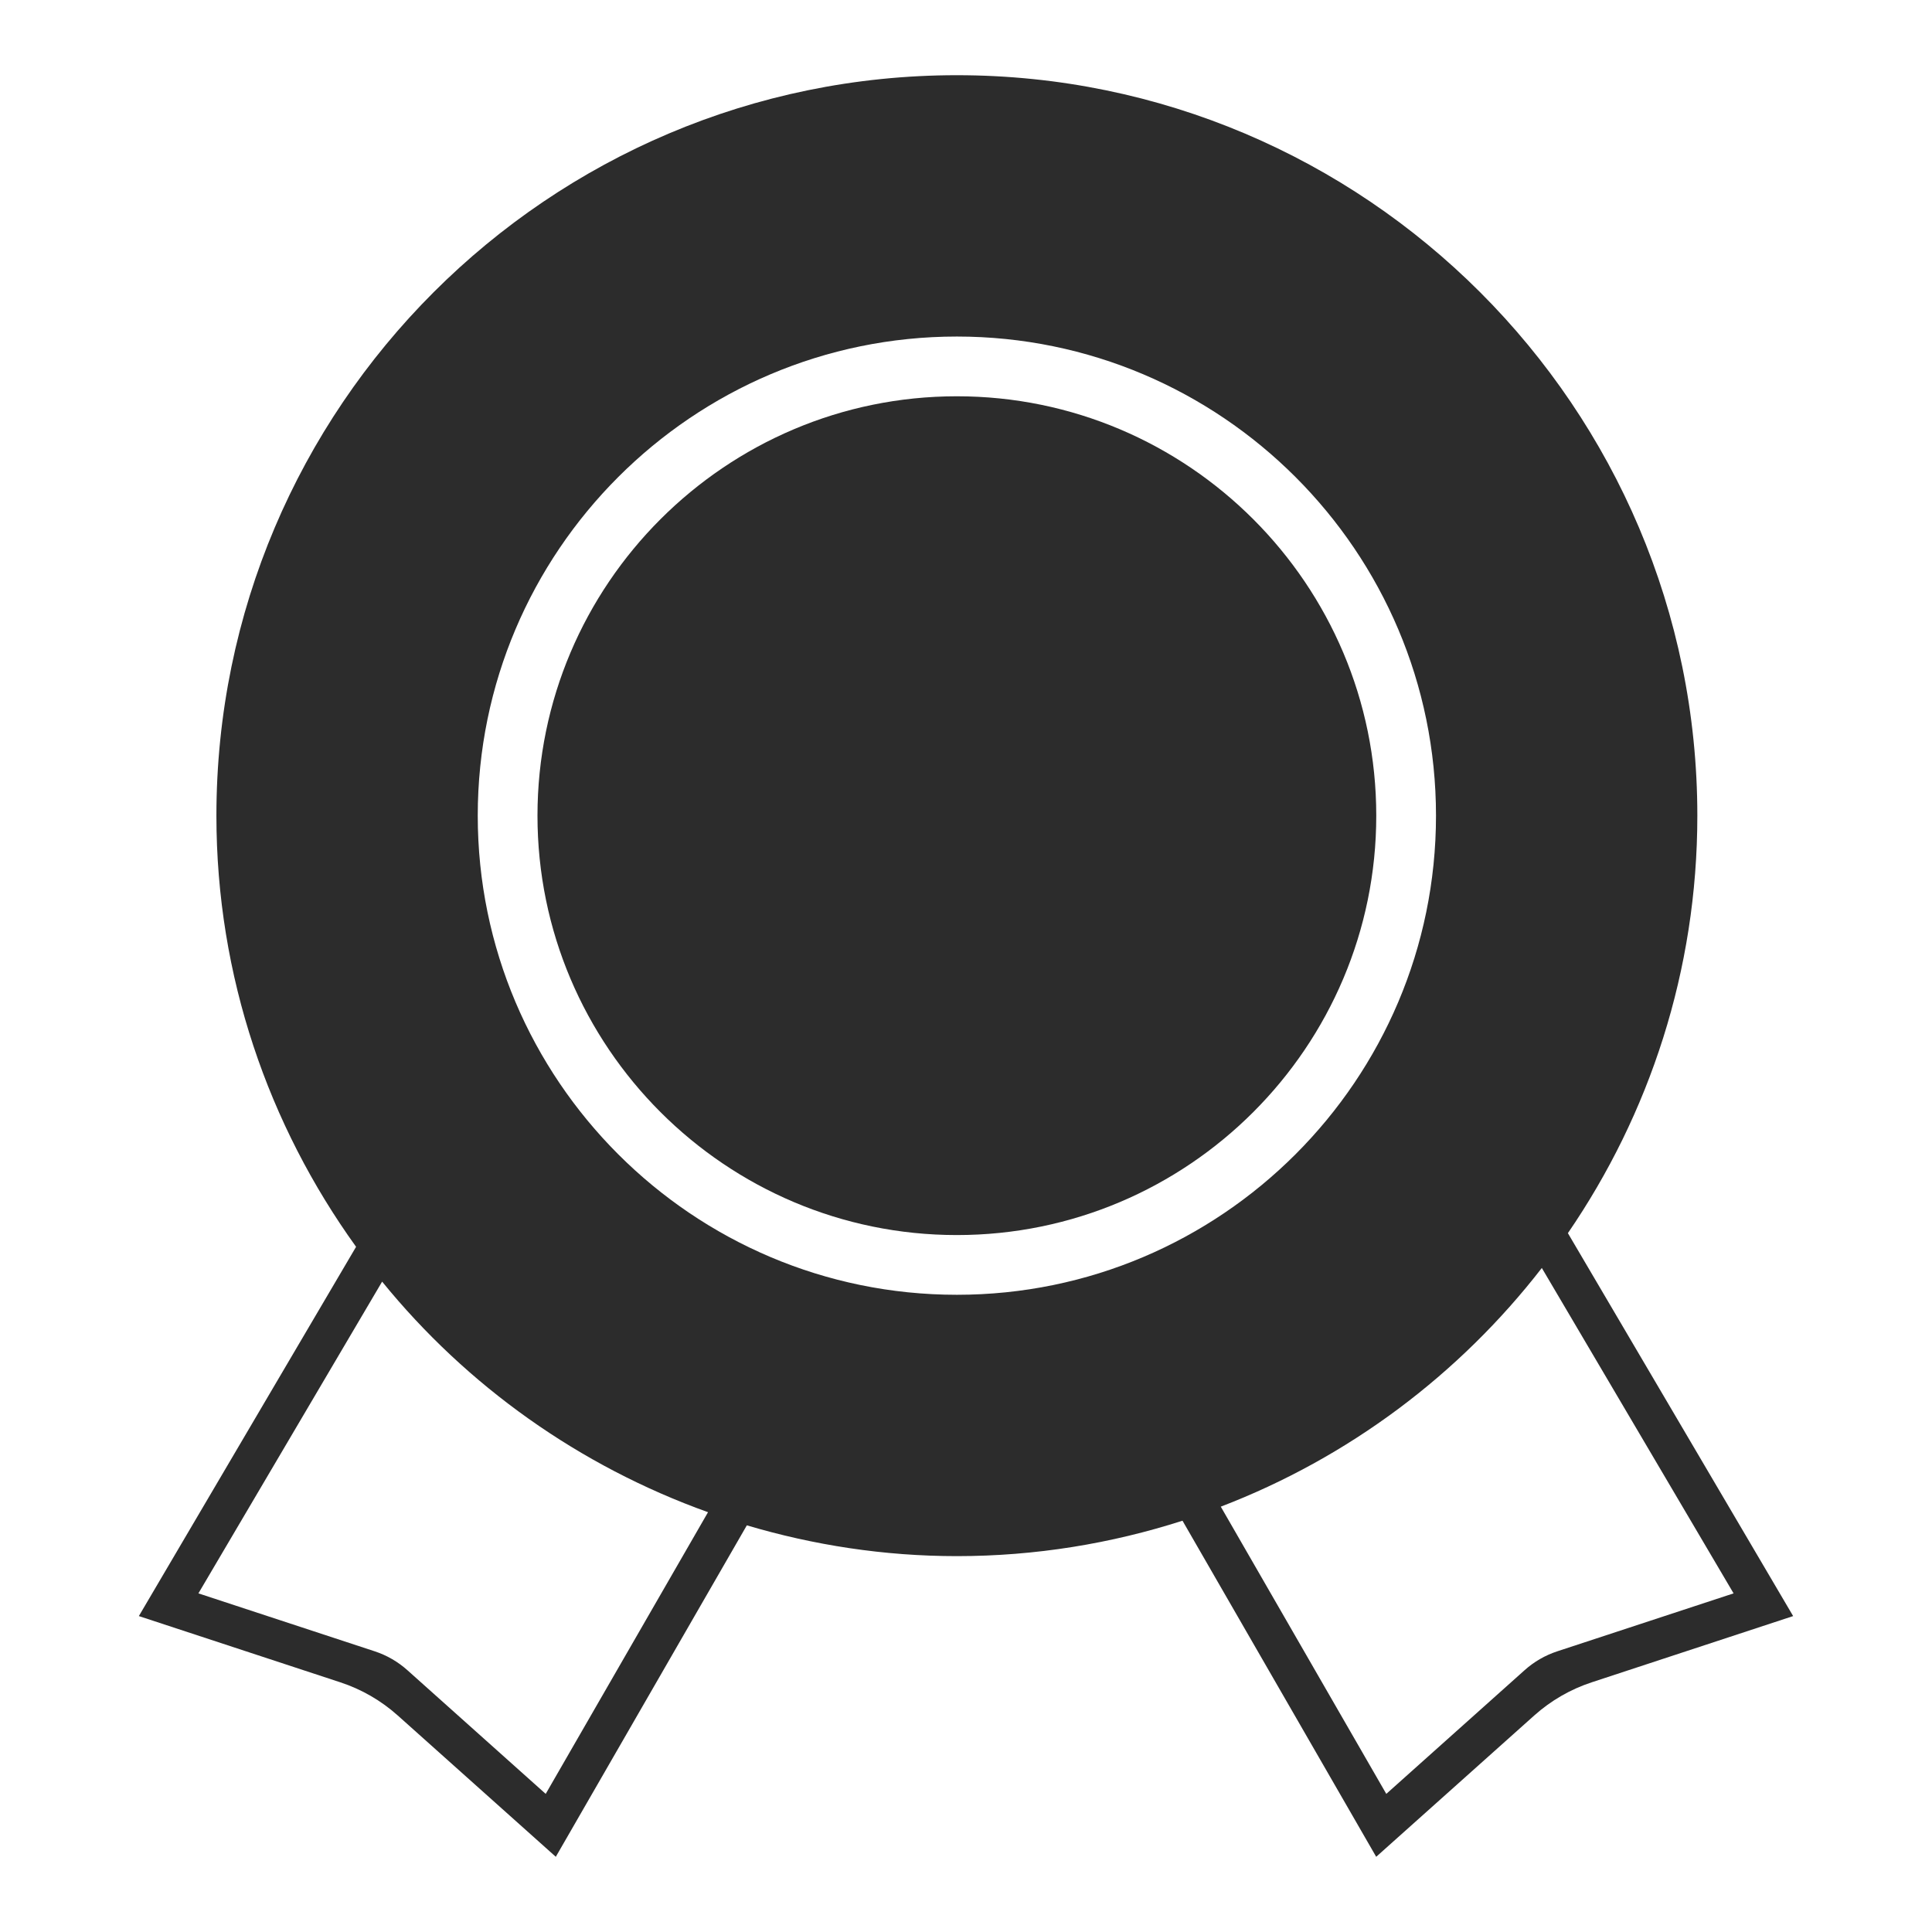 <?xml version="1.0" standalone="no"?><!DOCTYPE svg PUBLIC "-//W3C//DTD SVG 1.1//EN" "http://www.w3.org/Graphics/SVG/1.1/DTD/svg11.dtd"><svg t="1713320412770" class="icon" viewBox="0 0 1024 1024" version="1.1" xmlns="http://www.w3.org/2000/svg" p-id="6122" xmlns:xlink="http://www.w3.org/1999/xlink" width="200" height="200"><path d="M831.015 653.593c43.215-63.049 68.61-139.226 68.61-221.272 0-216.408-176.054-392.461-392.461-392.461S114.7 215.914 114.7 432.321c0 85.285 27.647 164.07 74.029 228.512L73.597 856.554l106.789 35.111c11.236 3.693 21.582 9.67 30.398 17.545l83.804 74.93 101.249-175.679c35.33 10.482 72.64 16.323 111.324 16.323 41.707 0 81.847-6.674 119.585-18.778l102.664 178.134 83.804-74.93c8.817-7.875 19.162-13.851 30.398-17.545l106.789-35.111L831.015 653.593zM289.235 950.798l-73.342-65.592c-5.009-4.479-10.89-7.875-17.272-9.971l-93.46-30.716 97.374-165.229c44.864 55.231 104.505 97.748 172.735 122.206L289.235 950.798zM507.162 686.264c-140.027 0-253.946-113.915-253.946-253.943s113.918-253.948 253.946-253.948 253.946 113.921 253.946 253.948S647.19 686.264 507.162 686.264zM825.378 875.234c-6.382 2.097-12.263 5.493-17.272 9.971l-73.342 65.592-87.723-152.235c67.754-25.966 126.412-70.061 170.16-126.508l101.637 172.465L825.378 875.234z" fill="#2c2c2c" p-id="6123"></path><path d="M507.162 210.036c-122.571 0-222.286 99.715-222.286 222.286 0 122.565 99.715 222.286 222.286 222.286s222.286-99.72 222.286-222.286C729.448 309.751 629.733 210.036 507.162 210.036z" fill="#2c2c2c" p-id="6124"></path></svg>
